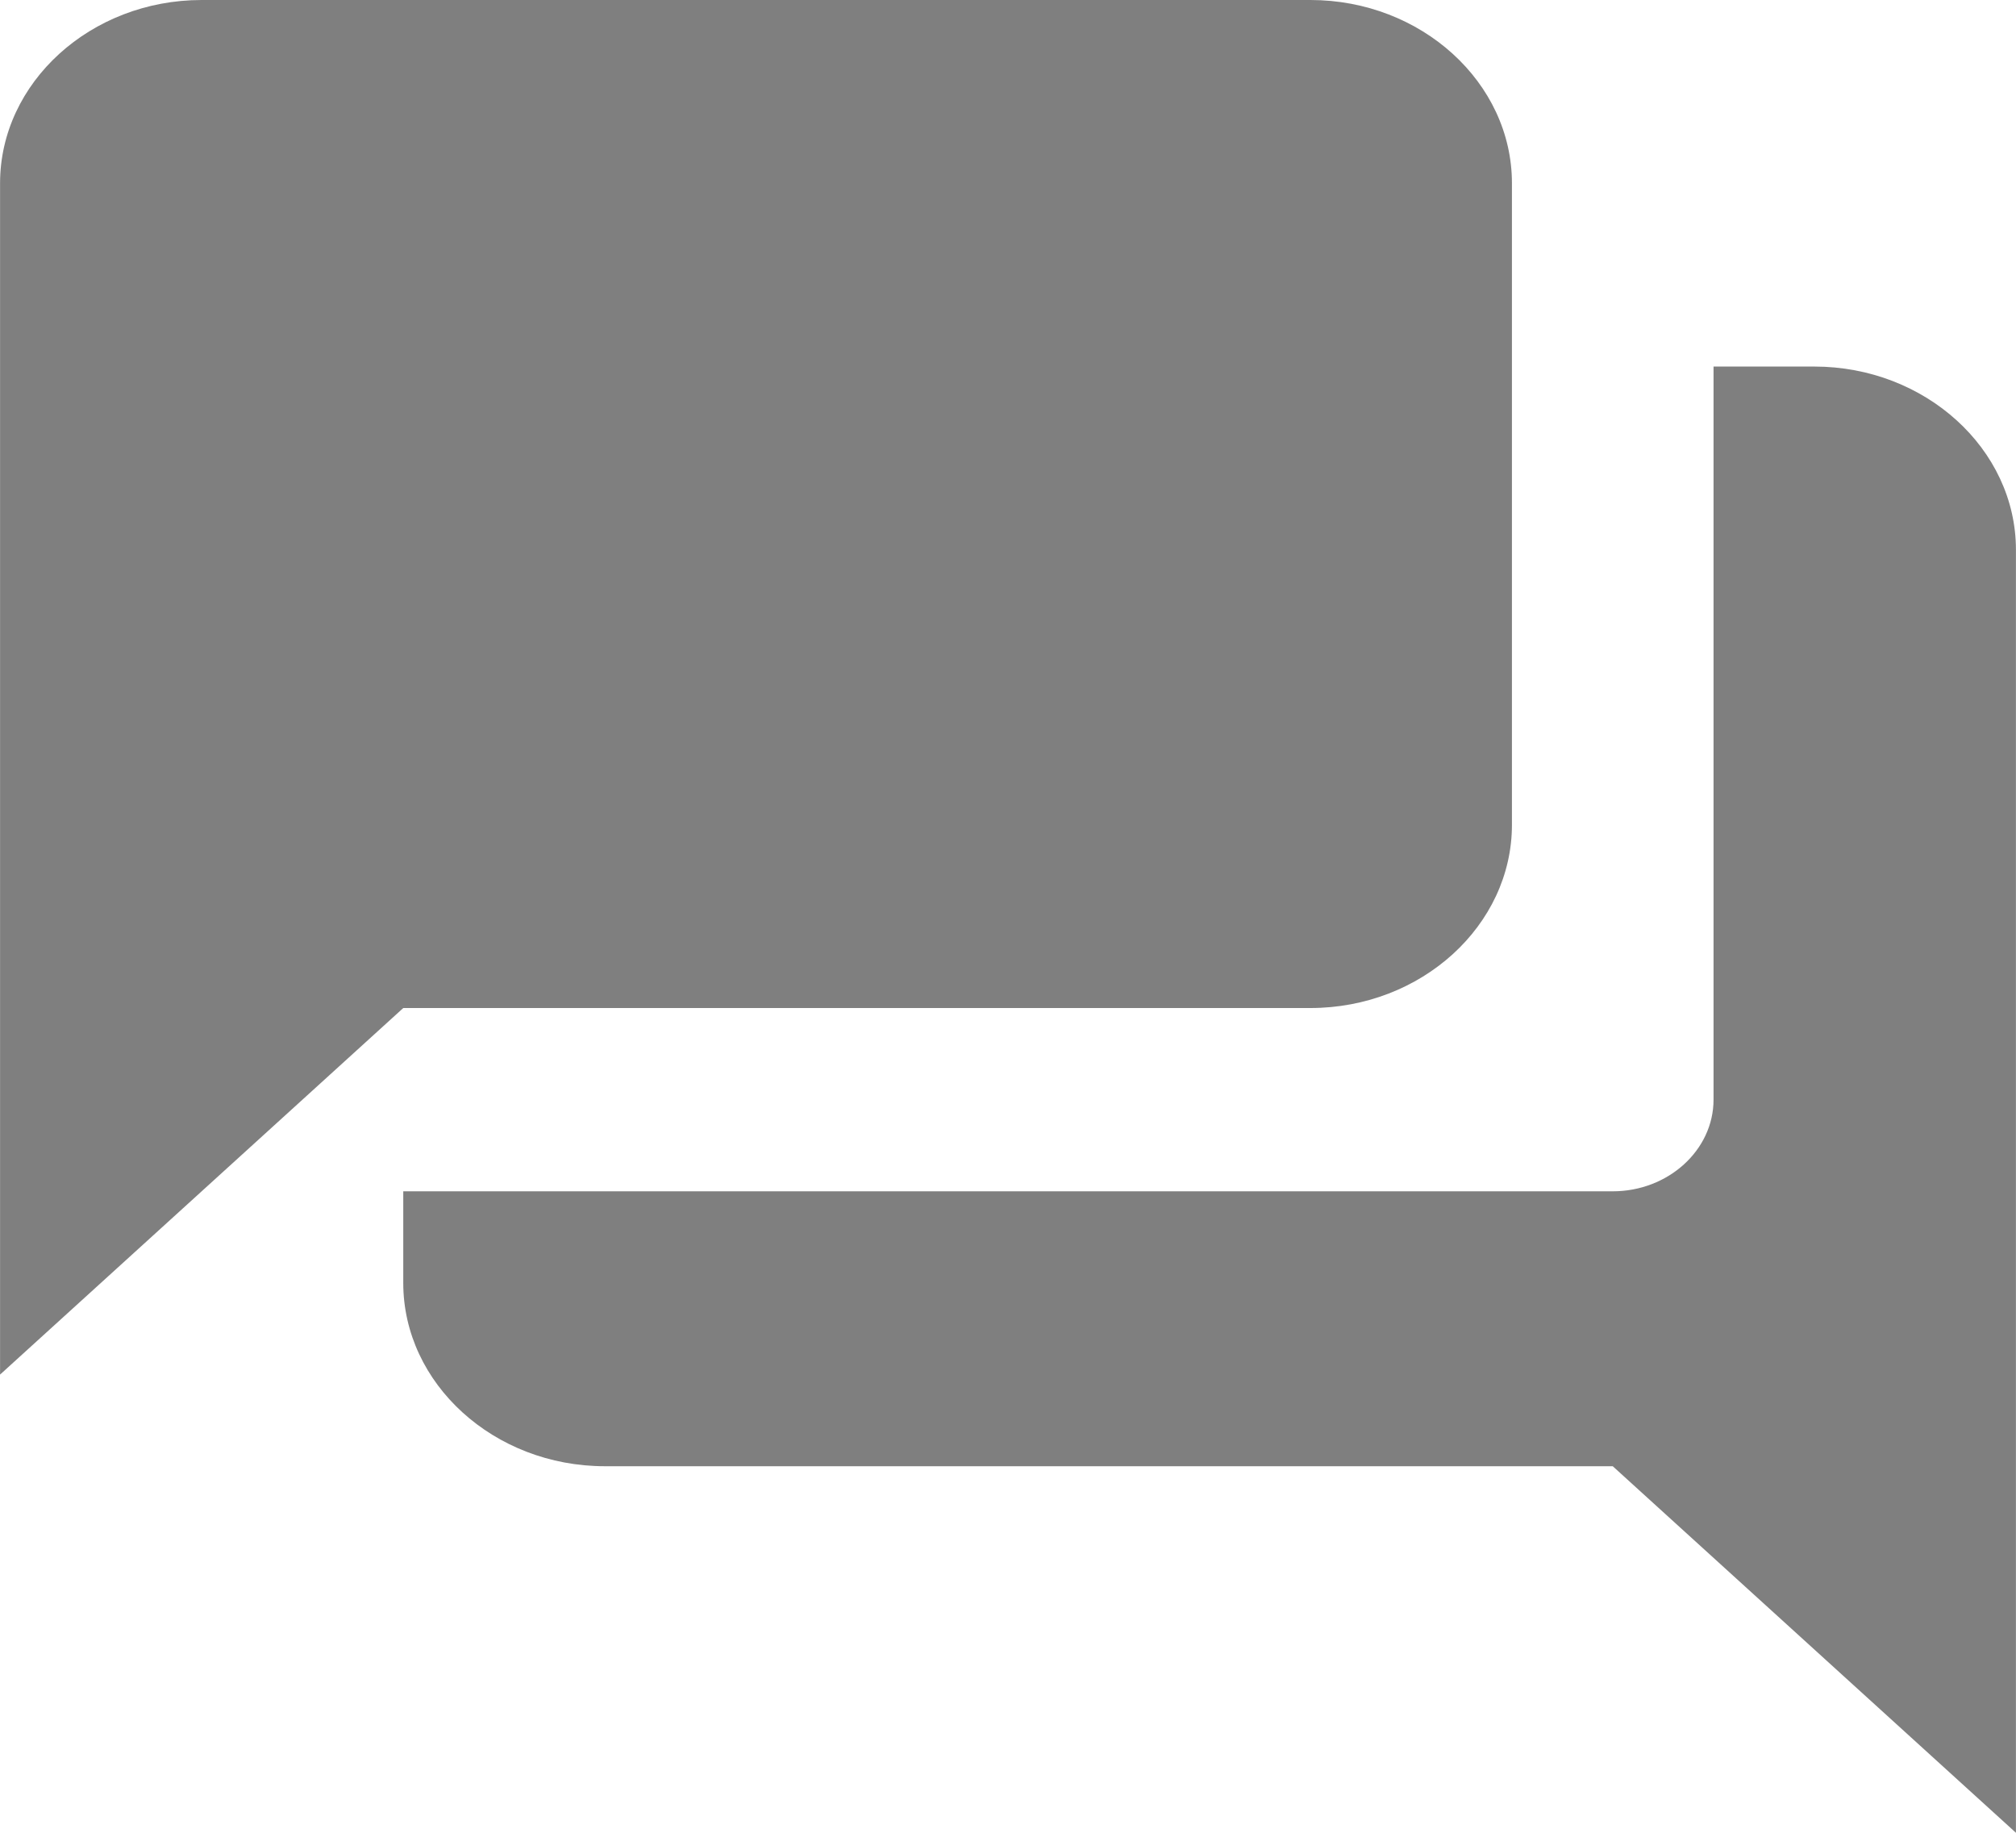 <svg width="33" height="30" viewBox="0 0 33 30" fill="none" xmlns="http://www.w3.org/2000/svg">
<path d="M29.699 6H28.049V18C28.049 18.825 27.307 19.5 26.399 19.5H6.601V21C6.601 22.65 8.086 24 9.901 24H26.399L32.999 30V9C32.999 7.35 31.514 6 29.699 6ZM24.749 13.5V3C24.749 1.35 23.265 0 21.45 0H3.301C1.486 0 0.001 1.35 0.001 3V22.5L6.601 16.5H21.45C23.265 16.5 24.749 15.15 24.749 13.5Z" fill="black" fill-opacity="0.5"/>
</svg>
